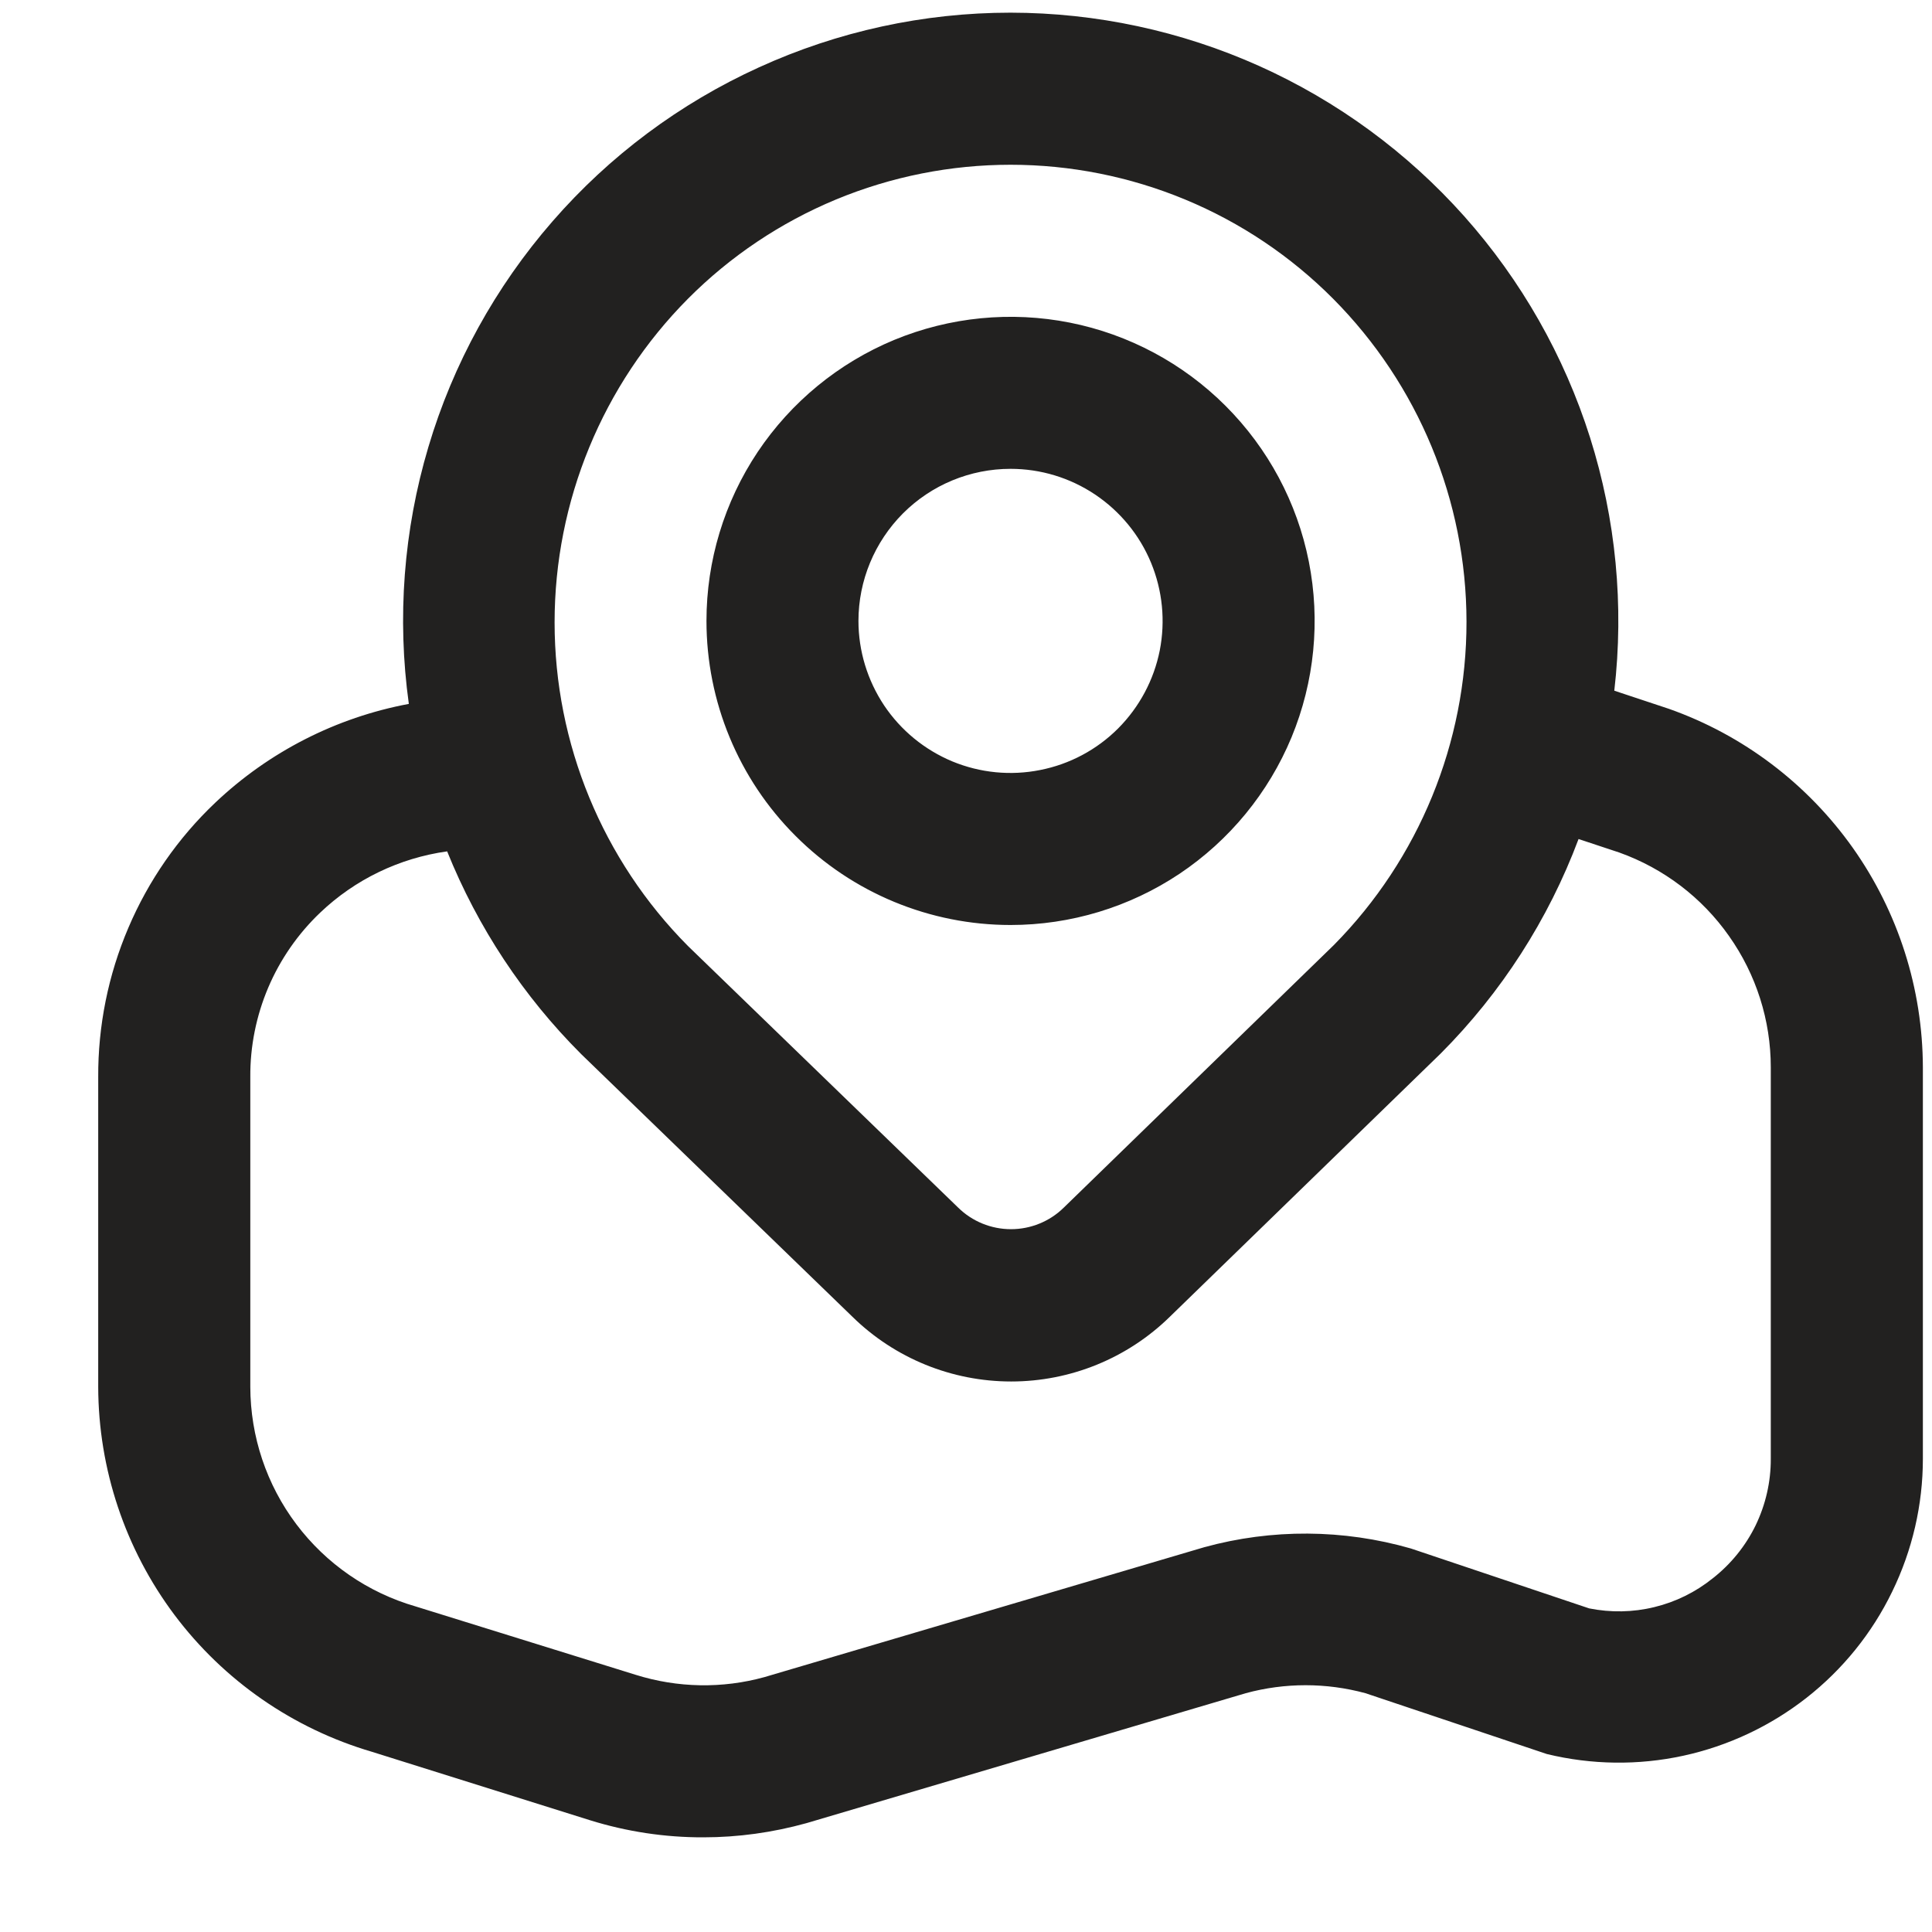 <svg width="18" height="18" viewBox="0 0 18 18" fill="none" xmlns="http://www.w3.org/2000/svg">
<path d="M9.415 8.618C9.975 8.618 10.523 8.452 10.989 8.141C11.455 7.829 11.818 7.387 12.033 6.869C12.247 6.351 12.303 5.782 12.194 5.232C12.085 4.682 11.815 4.178 11.418 3.781C11.022 3.385 10.517 3.115 9.968 3.006C9.418 2.897 8.849 2.953 8.331 3.167C7.813 3.382 7.371 3.745 7.059 4.211C6.748 4.677 6.582 5.224 6.582 5.785C6.582 6.536 6.88 7.257 7.412 7.788C7.943 8.32 8.664 8.618 9.415 8.618ZM9.415 4.368C9.695 4.368 9.969 4.451 10.202 4.607C10.435 4.763 10.617 4.984 10.724 5.243C10.831 5.502 10.859 5.786 10.805 6.061C10.75 6.336 10.615 6.588 10.417 6.787C10.219 6.985 9.966 7.12 9.691 7.174C9.417 7.229 9.132 7.201 8.873 7.094C8.614 6.986 8.393 6.805 8.237 6.572C8.082 6.339 7.998 6.065 7.998 5.785C7.998 5.409 8.148 5.049 8.413 4.783C8.679 4.517 9.039 4.368 9.415 4.368ZM15.549 6.604L15.04 6.435C15.132 5.642 15.055 4.838 14.814 4.076C14.573 3.315 14.174 2.613 13.643 2.016C13.112 1.42 12.46 0.942 11.732 0.615C11.003 0.288 10.214 0.119 9.415 0.118C8.606 0.118 7.806 0.292 7.07 0.628C6.334 0.963 5.678 1.452 5.147 2.063C4.616 2.673 4.221 3.39 3.991 4.165C3.76 4.941 3.698 5.757 3.809 6.558C3.131 6.685 2.505 7.005 2.005 7.479C1.658 7.808 1.383 8.205 1.196 8.644C1.008 9.084 0.913 9.557 0.915 10.035V12.921C0.917 13.687 1.166 14.432 1.625 15.045C2.085 15.658 2.73 16.105 3.465 16.321L5.498 16.959C5.839 17.065 6.195 17.119 6.553 17.118C6.877 17.118 7.2 17.073 7.513 16.986L11.607 15.775C11.971 15.676 12.356 15.676 12.721 15.775L14.412 16.342C14.828 16.443 15.263 16.449 15.682 16.358C16.101 16.267 16.494 16.082 16.831 15.818C17.169 15.553 17.442 15.215 17.629 14.829C17.817 14.443 17.915 14.02 17.915 13.591V9.944C17.913 9.211 17.685 8.497 17.262 7.899C16.838 7.301 16.24 6.848 15.549 6.604V6.604ZM6.41 2.783C6.804 2.387 7.273 2.073 7.788 1.859C8.304 1.645 8.857 1.535 9.415 1.535C9.973 1.535 10.526 1.645 11.042 1.859C11.558 2.073 12.026 2.387 12.42 2.783C13.215 3.583 13.662 4.664 13.663 5.792C13.664 6.919 13.22 8.002 12.428 8.804L9.911 11.251C9.78 11.38 9.603 11.452 9.419 11.452C9.235 11.452 9.058 11.38 8.927 11.251L6.41 8.814C5.614 8.013 5.167 6.929 5.167 5.799C5.167 4.669 5.614 3.584 6.41 2.783ZM16.498 13.591C16.499 13.806 16.45 14.018 16.357 14.211C16.263 14.404 16.126 14.573 15.957 14.705C15.798 14.833 15.612 14.925 15.413 14.973C15.213 15.022 15.006 15.025 14.806 14.985L13.145 14.427C12.516 14.246 11.85 14.242 11.22 14.415L7.123 15.625C6.729 15.734 6.313 15.726 5.923 15.604L3.873 14.967C3.429 14.839 3.039 14.57 2.761 14.201C2.483 13.832 2.333 13.383 2.332 12.921V10.035C2.33 9.749 2.387 9.465 2.499 9.201C2.611 8.938 2.776 8.7 2.983 8.503C3.308 8.193 3.722 7.994 4.166 7.932C4.451 8.64 4.876 9.283 5.416 9.822L7.942 12.268C8.337 12.655 8.868 12.871 9.421 12.871C9.973 12.871 10.504 12.655 10.899 12.268L13.423 9.815C13.988 9.248 14.426 8.567 14.707 7.817L15.087 7.943C15.5 8.091 15.857 8.362 16.109 8.721C16.362 9.079 16.498 9.506 16.498 9.944V13.591Z" fill="#222120"/>
</svg>
